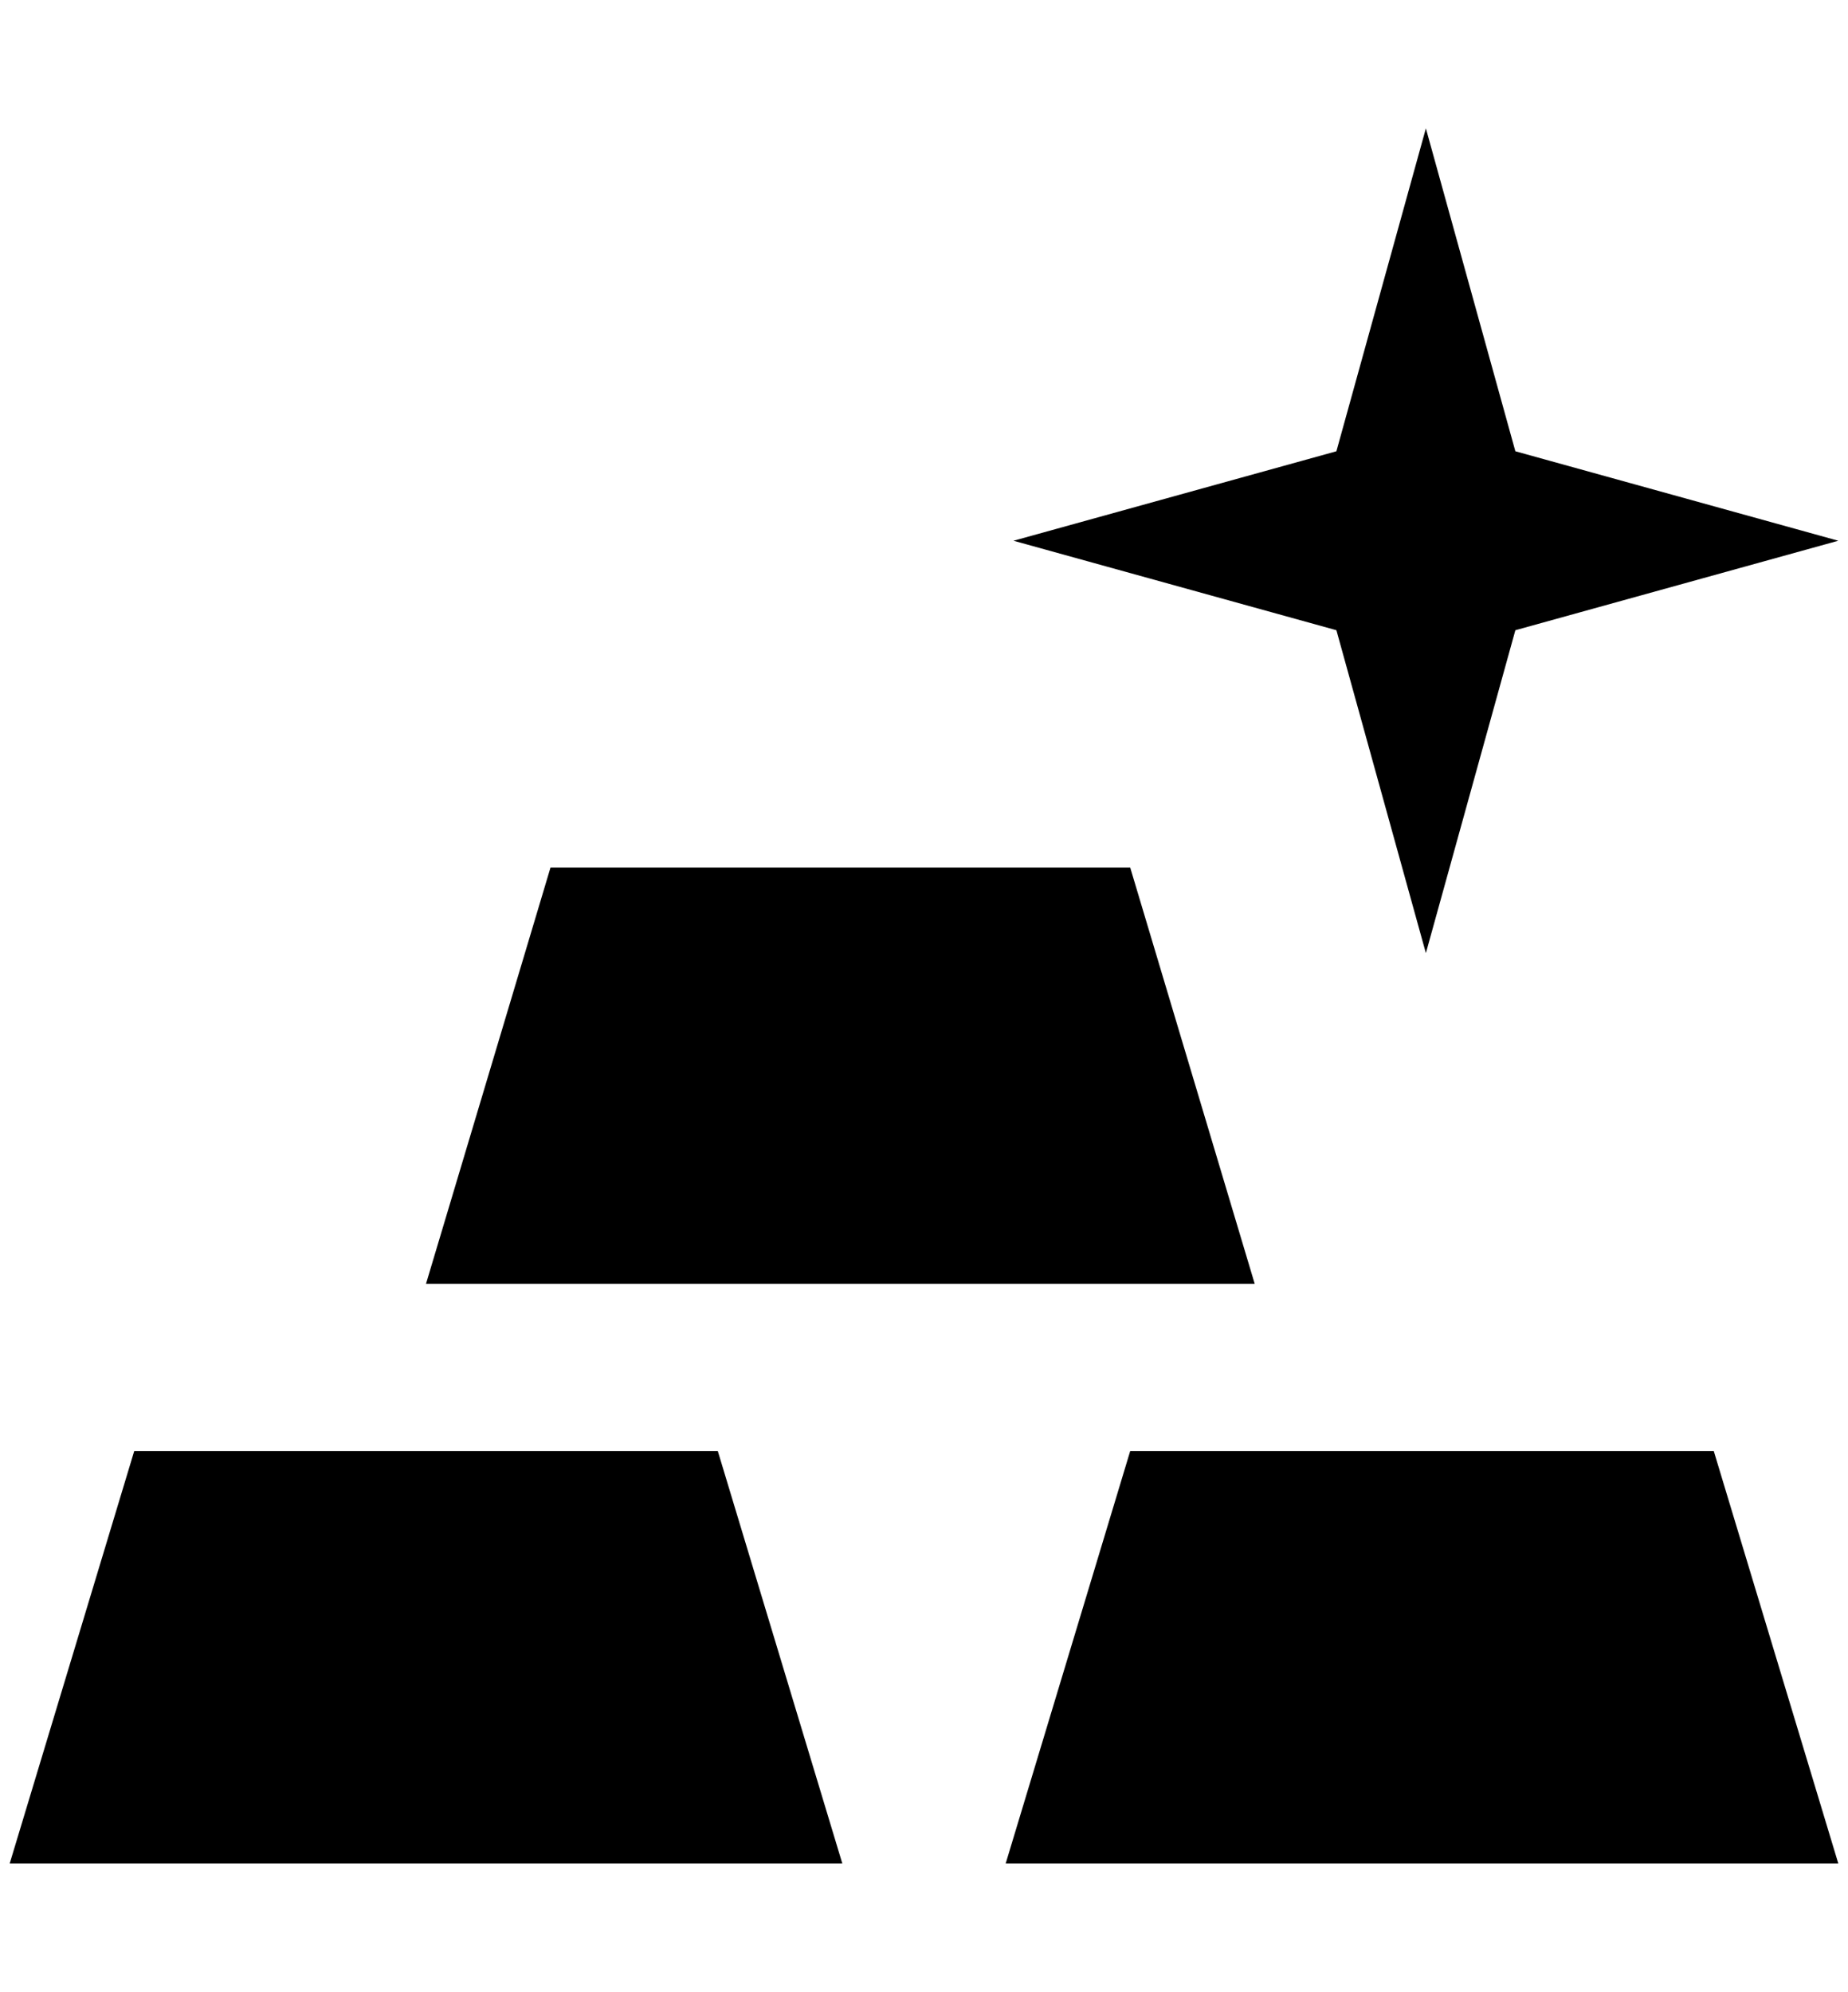 <?xml version="1.0" standalone="no"?>
<!DOCTYPE svg PUBLIC "-//W3C//DTD SVG 1.1//EN" "http://www.w3.org/Graphics/SVG/1.1/DTD/svg11.dtd" >
<svg xmlns="http://www.w3.org/2000/svg" xmlns:xlink="http://www.w3.org/1999/xlink" version="1.1" viewBox="-10 0 1900 2048">
   <path fill="currentColor"
d="M0 1916l128 -424h600l128 424h-856zM1024 1916l128 -424h600l128 424h-856zM428 1320l128 -428h596l128 428h-852zM1880 556l-332 92l-92 332l-92 -332l-332 -92l332 -92l92 -332l92 332z" />
</svg>
